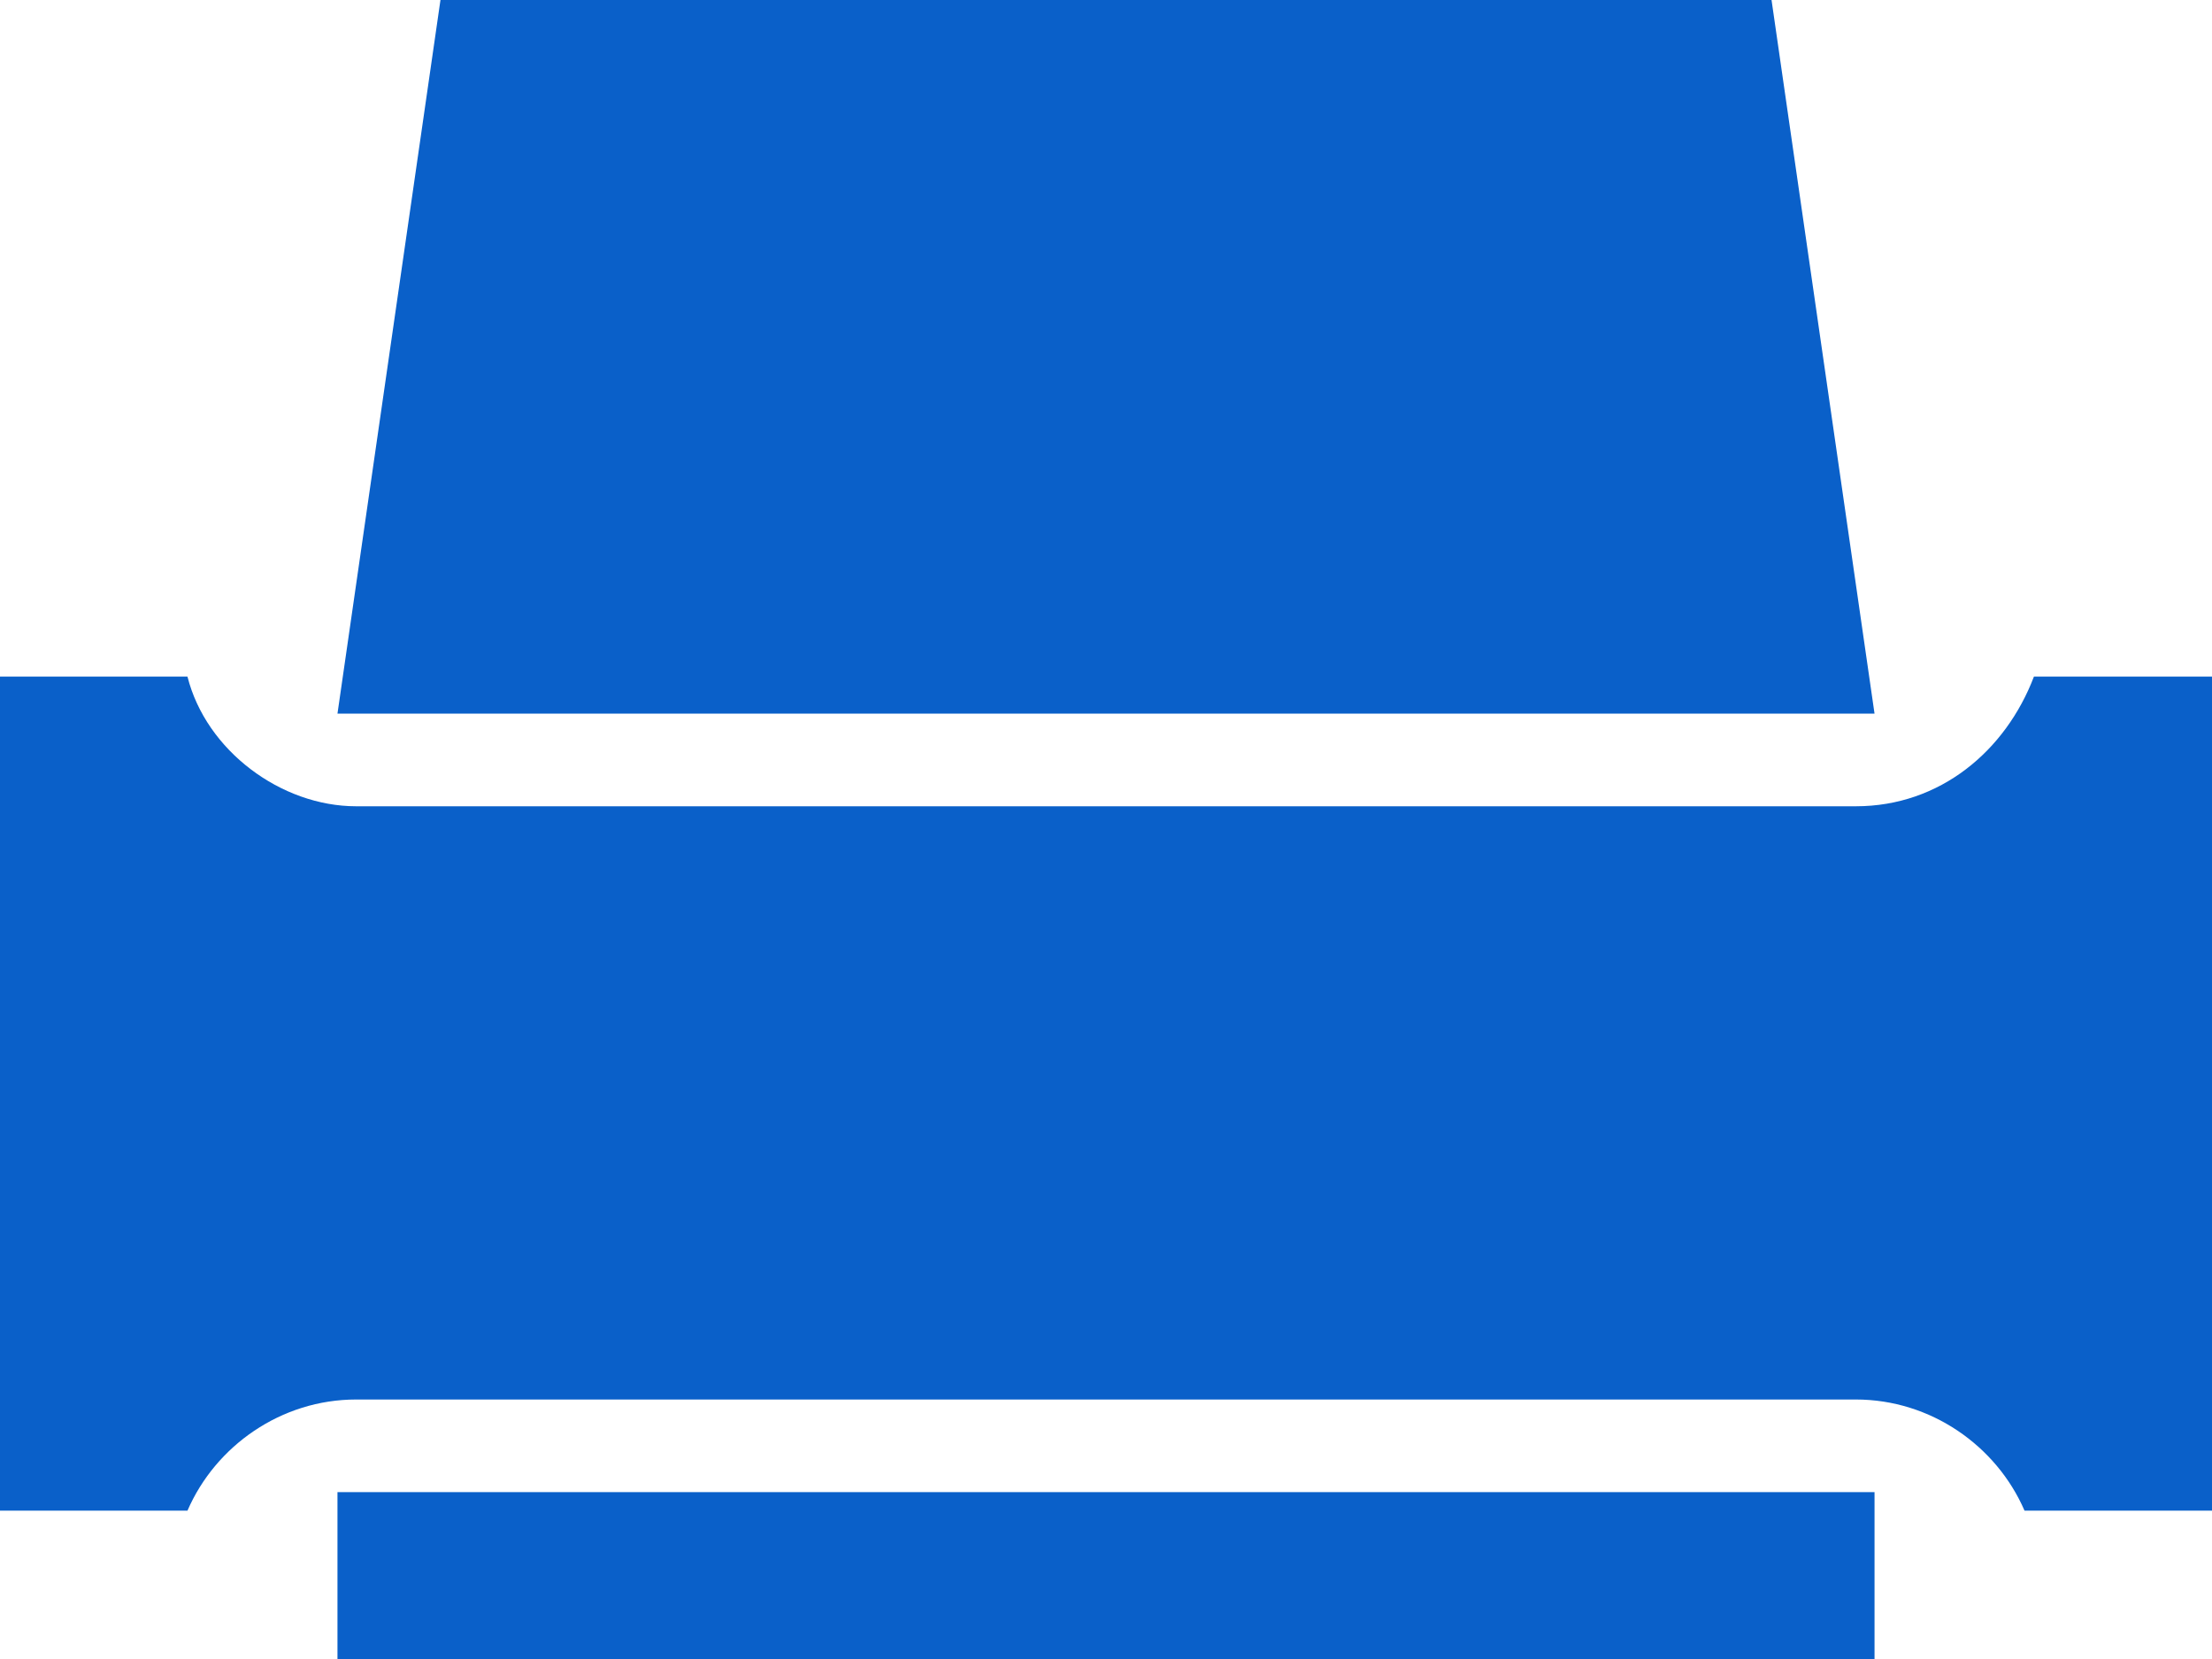 <svg 
 xmlns="http://www.w3.org/2000/svg"
 xmlns:xlink="http://www.w3.org/1999/xlink"
 width="16px" height="12px">
<path fill-rule="evenodd"  fill="rgb(10, 96, 201)"
 d="M14.644,10.927 C14.441,10.458 13.966,10.123 13.424,10.123 L2.576,10.123 C2.034,10.123 1.559,10.458 1.356,10.927 L-0.000,10.927 L-0.000,4.894 L1.356,4.894 C1.491,5.430 2.034,5.832 2.576,5.832 L13.424,5.832 C14.034,5.832 14.508,5.430 14.712,4.894 L16.000,4.894 L16.000,10.927 L14.644,10.927 ZM3.186,-0.000 L12.814,-0.000 L13.559,5.162 L2.441,5.162 L3.186,-0.000 ZM13.559,12.000 L2.441,12.000 L2.441,10.793 L13.559,10.793 L13.559,12.000 Z"/>
</svg>